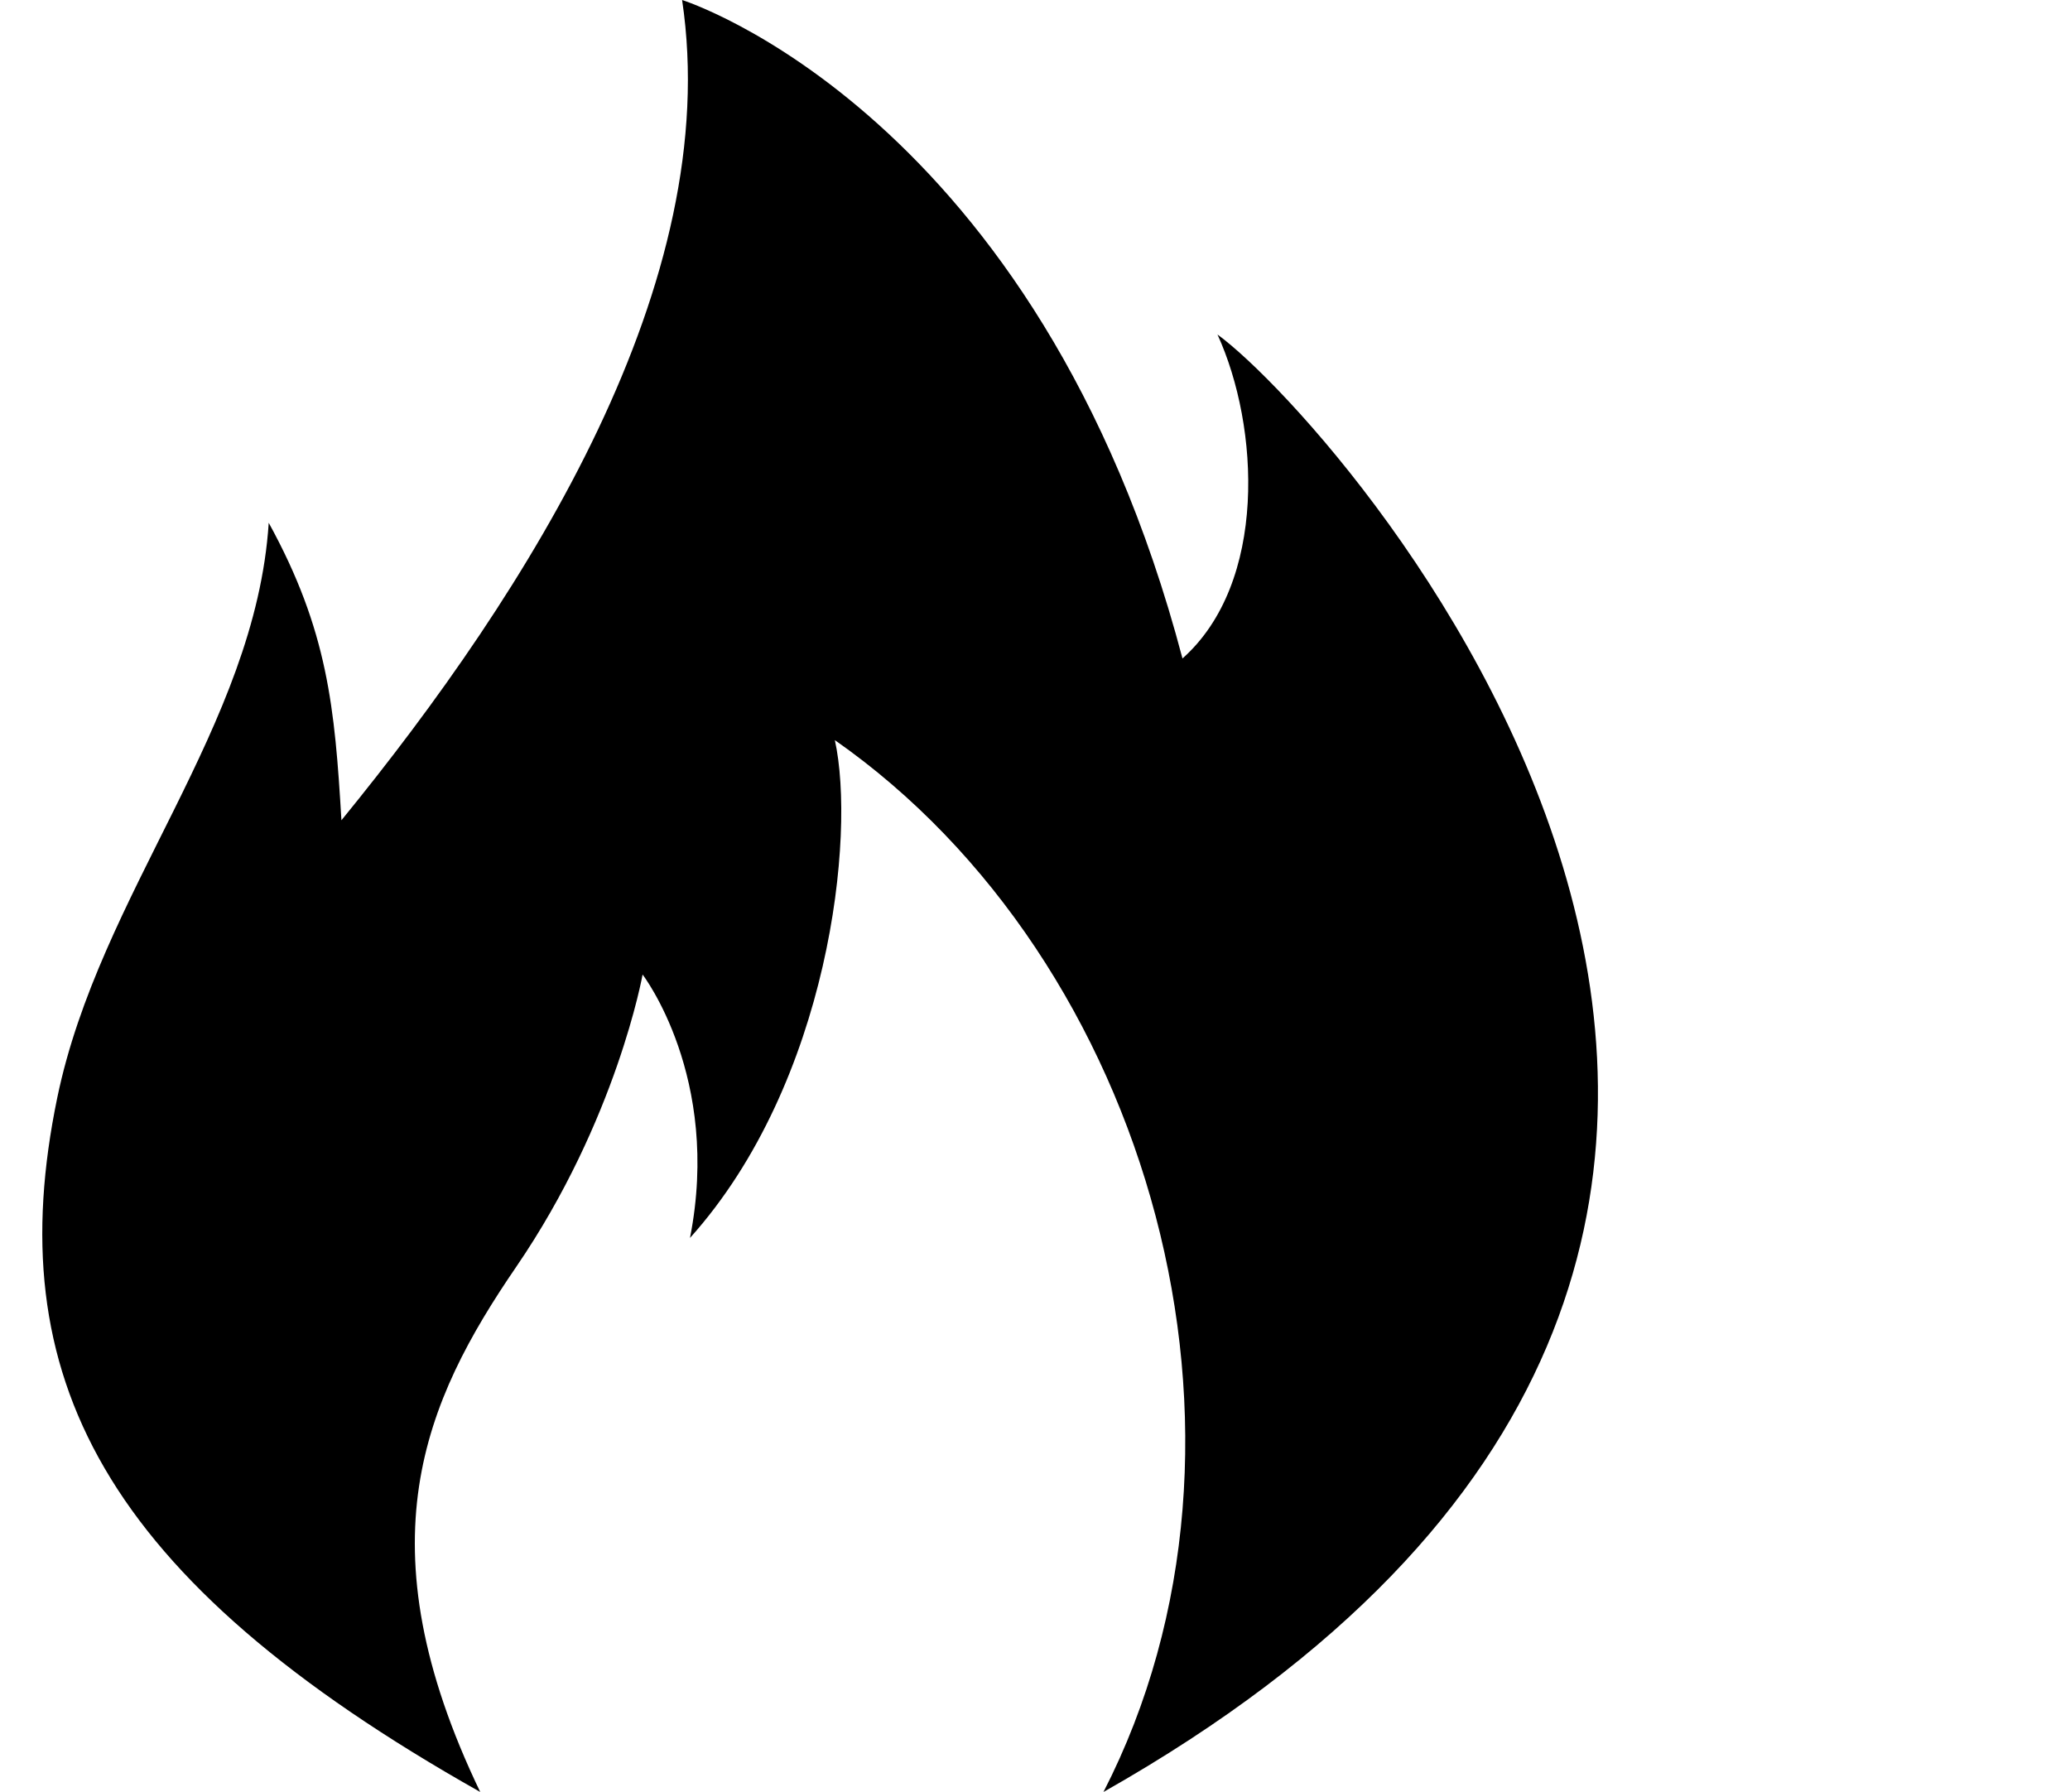 <svg xmlns="http://www.w3.org/2000/svg" viewBox="0 0 1183.012 1024"><path d="M274.45 1024C206.204 881.992 242.548 800.622 295 723.956 352.44 640 367.244 556.89 367.244 556.89s45.154 58.7 27.092 150.508c79.772-88.8 94.824-230.28 82.782-284.464C657.432 548.946 734.494 821.79 630.64 1024c552.372-312.532 137.398-780.172 65.154-832.85 24.082 52.676 28.648 141.85-20 185.126C593.442 64 389.822 0 389.822 0c24.082 161.044-87.296 337.144-194.696 468.73-3.774-64.216-7.782-108.528-41.55-169.98-7.58 116.656-96.732 211.748-120.874 328.628C0 785.664 57.199 901.558 274.45 1024z"/></svg>